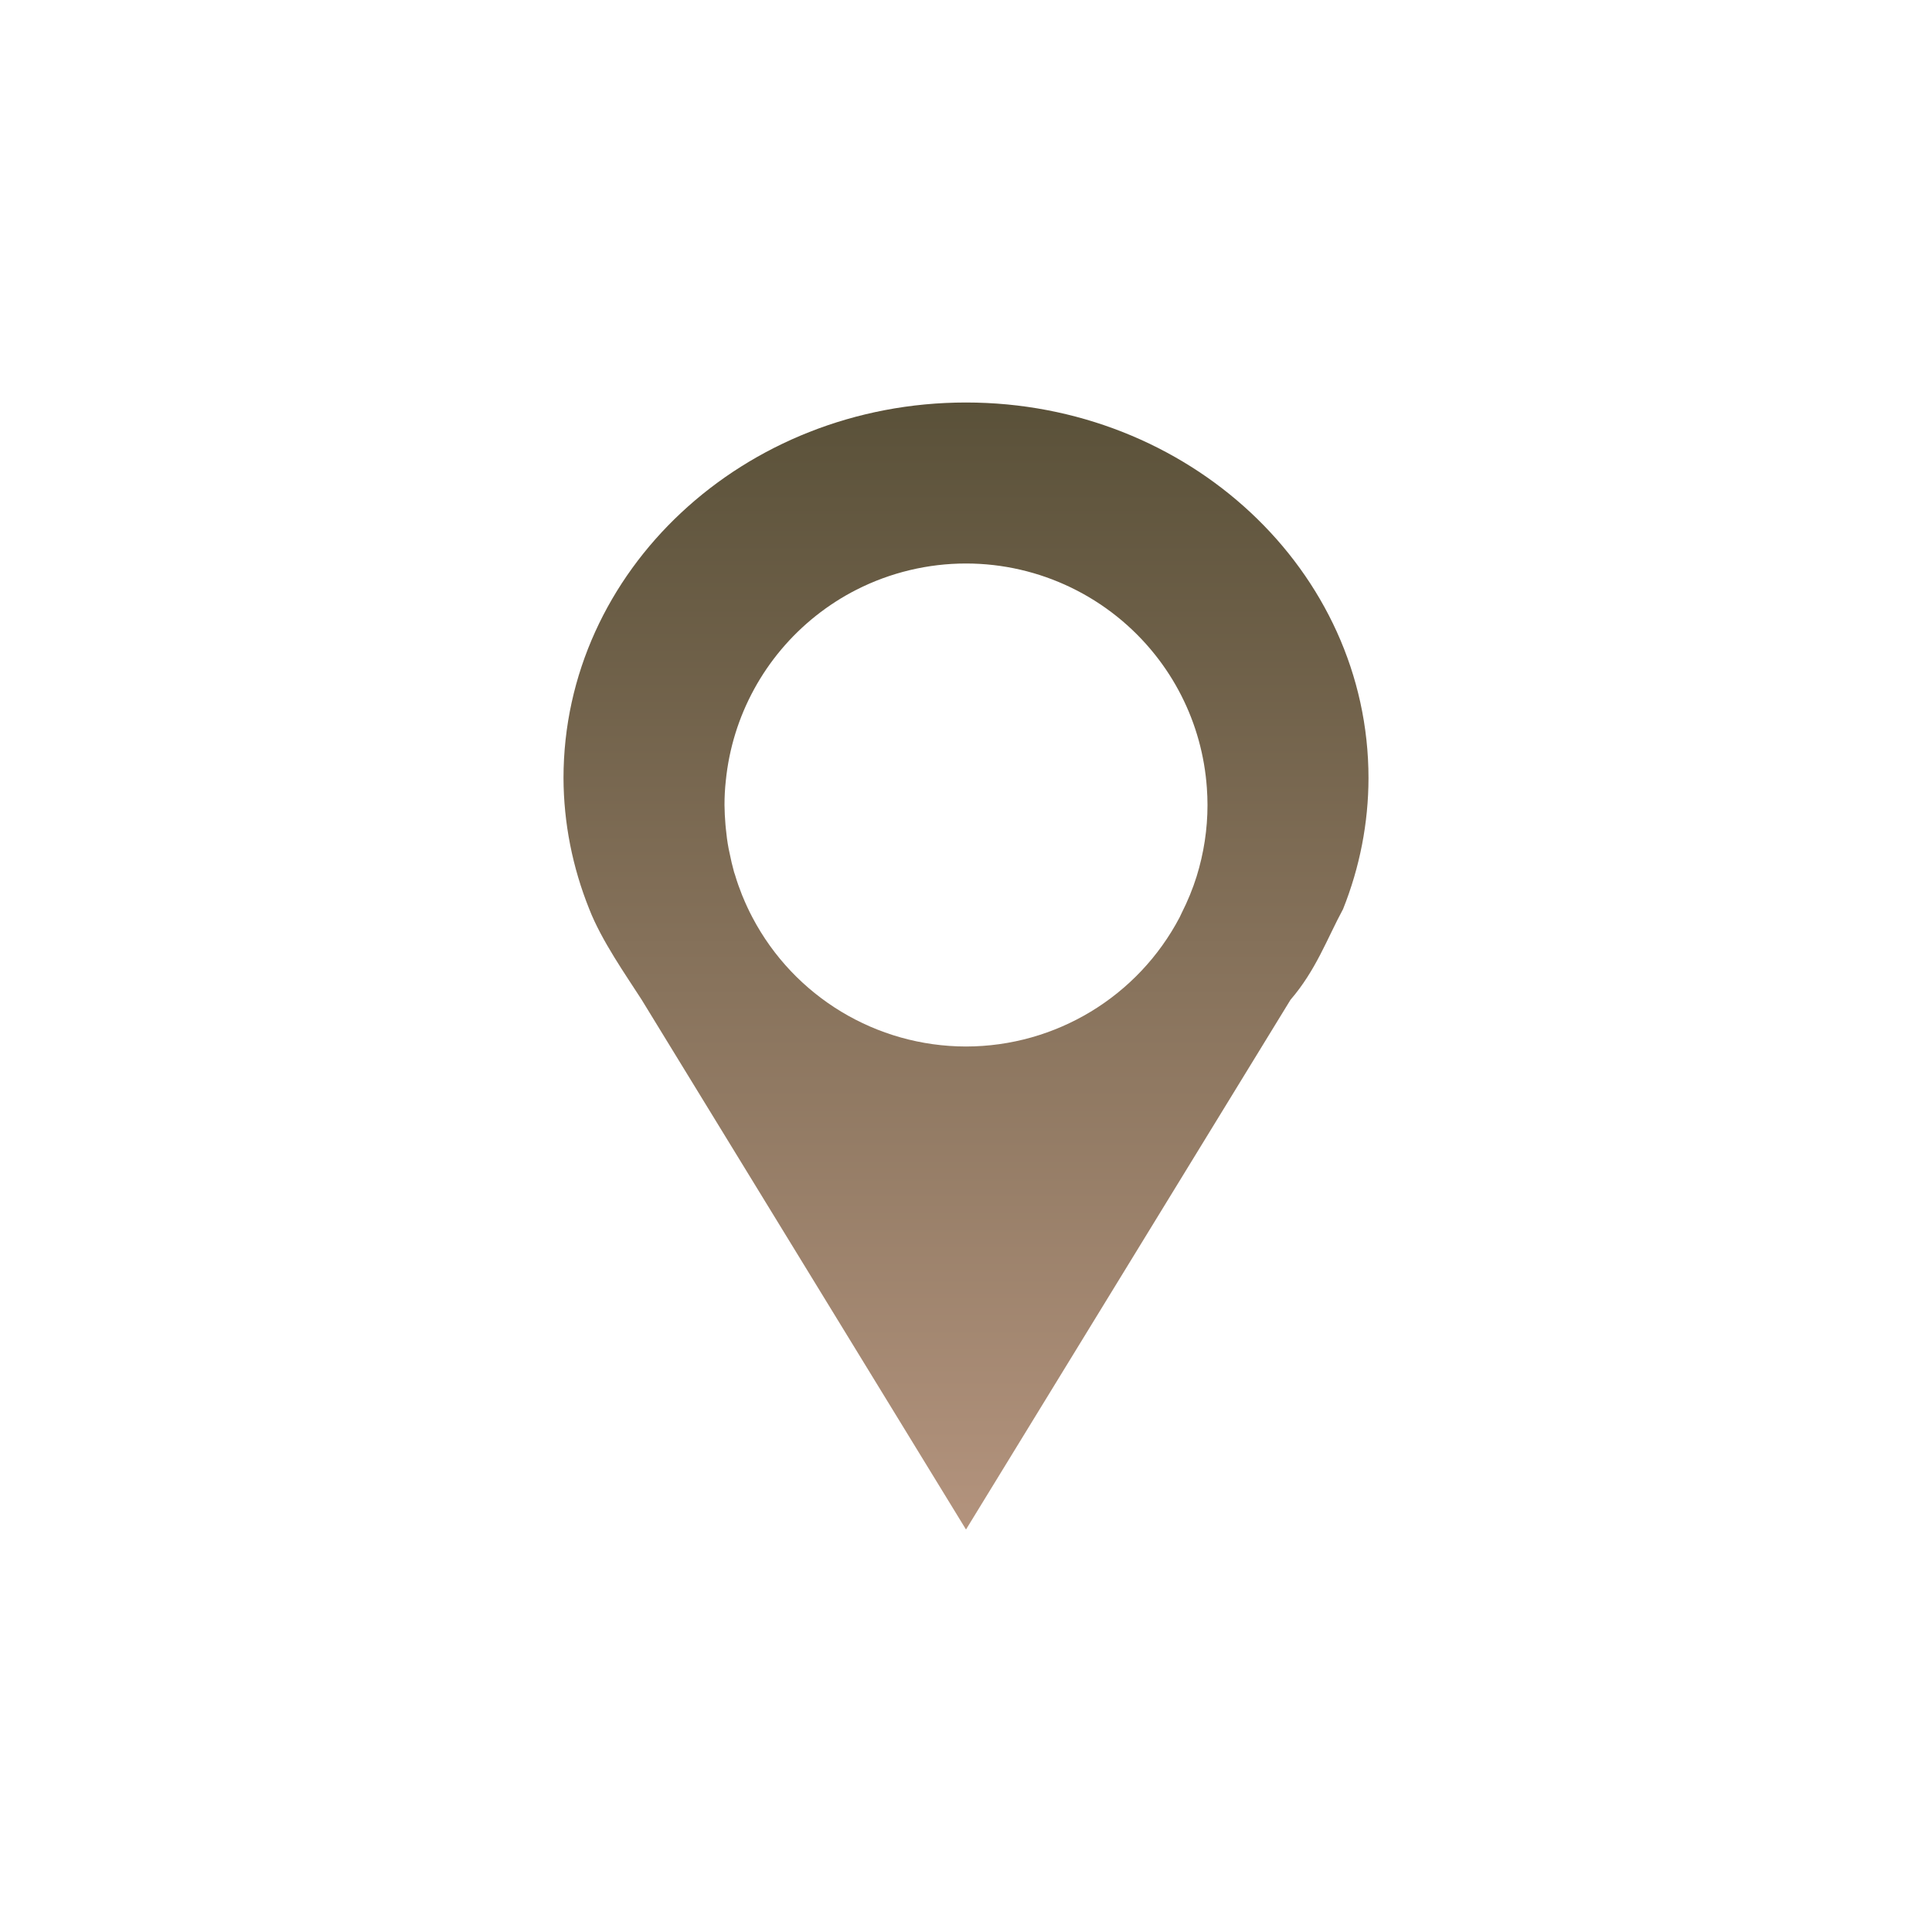 <svg xmlns="http://www.w3.org/2000/svg" width="24" height="24" version="1.1">
 <defs>
   <style id="current-color-scheme" type="text/css">
   .ColorScheme-Text { color: #a1a29b; } .ColorScheme-Highlight { color: #1AD6AB; }
  </style>
  <linearGradient id="arrongin" x1="0%" x2="0%" y1="0%" y2="100%">
   <stop offset="0%"    stop-color= "#dd9b44" stop-opacity="1"/>
   <stop offset="100%"  stop-color= "#ad6c16" stop-opacity="1"/>
  </linearGradient>
  <linearGradient id="aurora" x1="0%" x2="0%" y1="0%" y2="100%">
   <stop offset="0%"    stop-color= "#09D4DF" stop-opacity="1"/>
   <stop offset="100%"  stop-color= "#9269F4" stop-opacity="1"/>
  </linearGradient> 
  <linearGradient id="cyberblue" x1="0%" x2="0%" y1="0%" y2="100%">
   <stop offset="0%"    stop-color= "#07B3FF" stop-opacity="1"/>
   <stop offset="100%"  stop-color= "#007DE8" stop-opacity="1"/>
  </linearGradient>
  <linearGradient id="cyberneon" x1="0%" x2="0%" y1="0%" y2="100%">
    <stop offset="0%"   stop-color= "#0abdc6" stop-opacity="1"/>
    <stop offset="100%" stop-color= "#ea00d9" stop-opacity="1"/>
  </linearGradient>
  <linearGradient id="fitdance" x1="0%" x2="0%" y1="0%" y2="100%">
   <stop offset="0%"    stop-color= "#1AD6AB" stop-opacity="1"/>
   <stop offset="100%"  stop-color= "#329DB6" stop-opacity="1"/>
  </linearGradient>
  <linearGradient id="oomox" x1="0%" x2="0%" y1="0%" y2="100%">
   <stop offset="0%"    stop-color= "#5a5139" stop-opacity="1"/>
   <stop offset="100%"  stop-color= "#b3937d" stop-opacity="1"/>
  </linearGradient>
  <linearGradient id="rainblue" x1="0%" x2="0%" y1="0%" y2="100%">
   <stop offset="0%"    stop-color= "#00F260" stop-opacity="1"/>
   <stop offset="100%"  stop-color= "#0575E6" stop-opacity="1"/>
  </linearGradient>
  <linearGradient id="redcarbon" x1="0%" x2="0%" y1="0%" y2="100%">
   <stop offset="0%"    stop-color= "#FF6D57" stop-opacity="1"/>
   <stop offset="50%"   stop-color= "#FF5160" stop-opacity="1"/>
   <stop offset="100%"  stop-color= "#F50F22" stop-opacity="1"/>
  </linearGradient>
  <linearGradient id="sunrise" x1="0%" x2="0%" y1="0%" y2="100%">
   <stop offset="0%"    stop-color= "#FF8501" stop-opacity="1"/>
   <stop offset="100%"  stop-color= "#FFCB01" stop-opacity="1"/>
  </linearGradient>
  <linearGradient id="telinkrin" x1="0%" x2="0%" y1="0%" y2="100%">
   <stop offset="0%"    stop-color= "#b2ced6" stop-opacity="1"/>
   <stop offset="100%"  stop-color= "#6da5b7" stop-opacity="1"/>
  </linearGradient>
  <linearGradient id="60spsycho" x1="0%" x2="0%" y1="0%" y2="100%">
   <stop offset="0%"    stop-color= "#df5940" stop-opacity="1"/>
   <stop offset="25%"   stop-color= "#d8d15f" stop-opacity="1"/>
   <stop offset="50%"   stop-color= "#e9882a" stop-opacity="1"/>
   <stop offset="100%"  stop-color= "#279362" stop-opacity="1"/>
  </linearGradient>
  <linearGradient id="90ssummer" x1="0%" x2="0%" y1="0%" y2="100%">
   <stop offset="0%"    stop-color= "#f618c7" stop-opacity="1"/>
   <stop offset="20%"   stop-color= "#94ffab" stop-opacity="1"/>
   <stop offset="50%"   stop-color= "#fbfd54" stop-opacity="1"/>
   <stop offset="100%"  stop-color= "#0f83ae" stop-opacity="1"/>
  </linearGradient>
 </defs>
 <path fill="url(#oomox)" class="ColorScheme-Text" d="M 8 1 C 5.239 1 3 3.089 3 5.666 C 3.002 6.222 3.111 6.773 3.32 7.293 C 3.472 7.684 3.777 8.117 3.969 8.416 L 8 15 L 12.031 8.42 C 12.348 8.052 12.485 7.661 12.684 7.293 C 12.892 6.773 12.999 6.222 13 5.666 C 13 3.089 10.761 1 8 1 z M 8 3 C 8.915 3 9.78 3.418 10.35 4.135 C 10.474 4.291 10.583 4.46 10.674 4.639 C 10.856 4.996 10.964 5.387 10.992 5.787 C 10.997 5.858 11 5.929 11 6 C 11 6.301 10.954 6.6 10.865 6.887 C 10.816 7.043 10.754 7.194 10.68 7.34 C 10.671 7.358 10.663 7.376 10.654 7.395 C 10.136 8.381 9.114 8.999 8 9 C 6.886 8.999 5.864 8.381 5.346 7.395 C 5.301 7.31 5.261 7.223 5.225 7.135 L 5.219 7.121 C 5.186 7.038 5.156 6.954 5.131 6.869 C 5.127 6.857 5.123 6.846 5.119 6.834 C 5.097 6.754 5.078 6.673 5.062 6.592 C 5.059 6.575 5.055 6.558 5.051 6.541 C 5.035 6.457 5.024 6.372 5.016 6.287 C 5.014 6.273 5.014 6.259 5.012 6.244 C 5.005 6.163 5.001 6.082 5 6 C 5 5.9 5.005 5.8 5.016 5.701 C 5.096 4.894 5.5 4.155 6.135 3.65 C 6.291 3.526 6.46 3.417 6.639 3.326 C 7.06 3.112 7.527 3 8 3 z" transform="translate(4 4)"/>
</svg>
